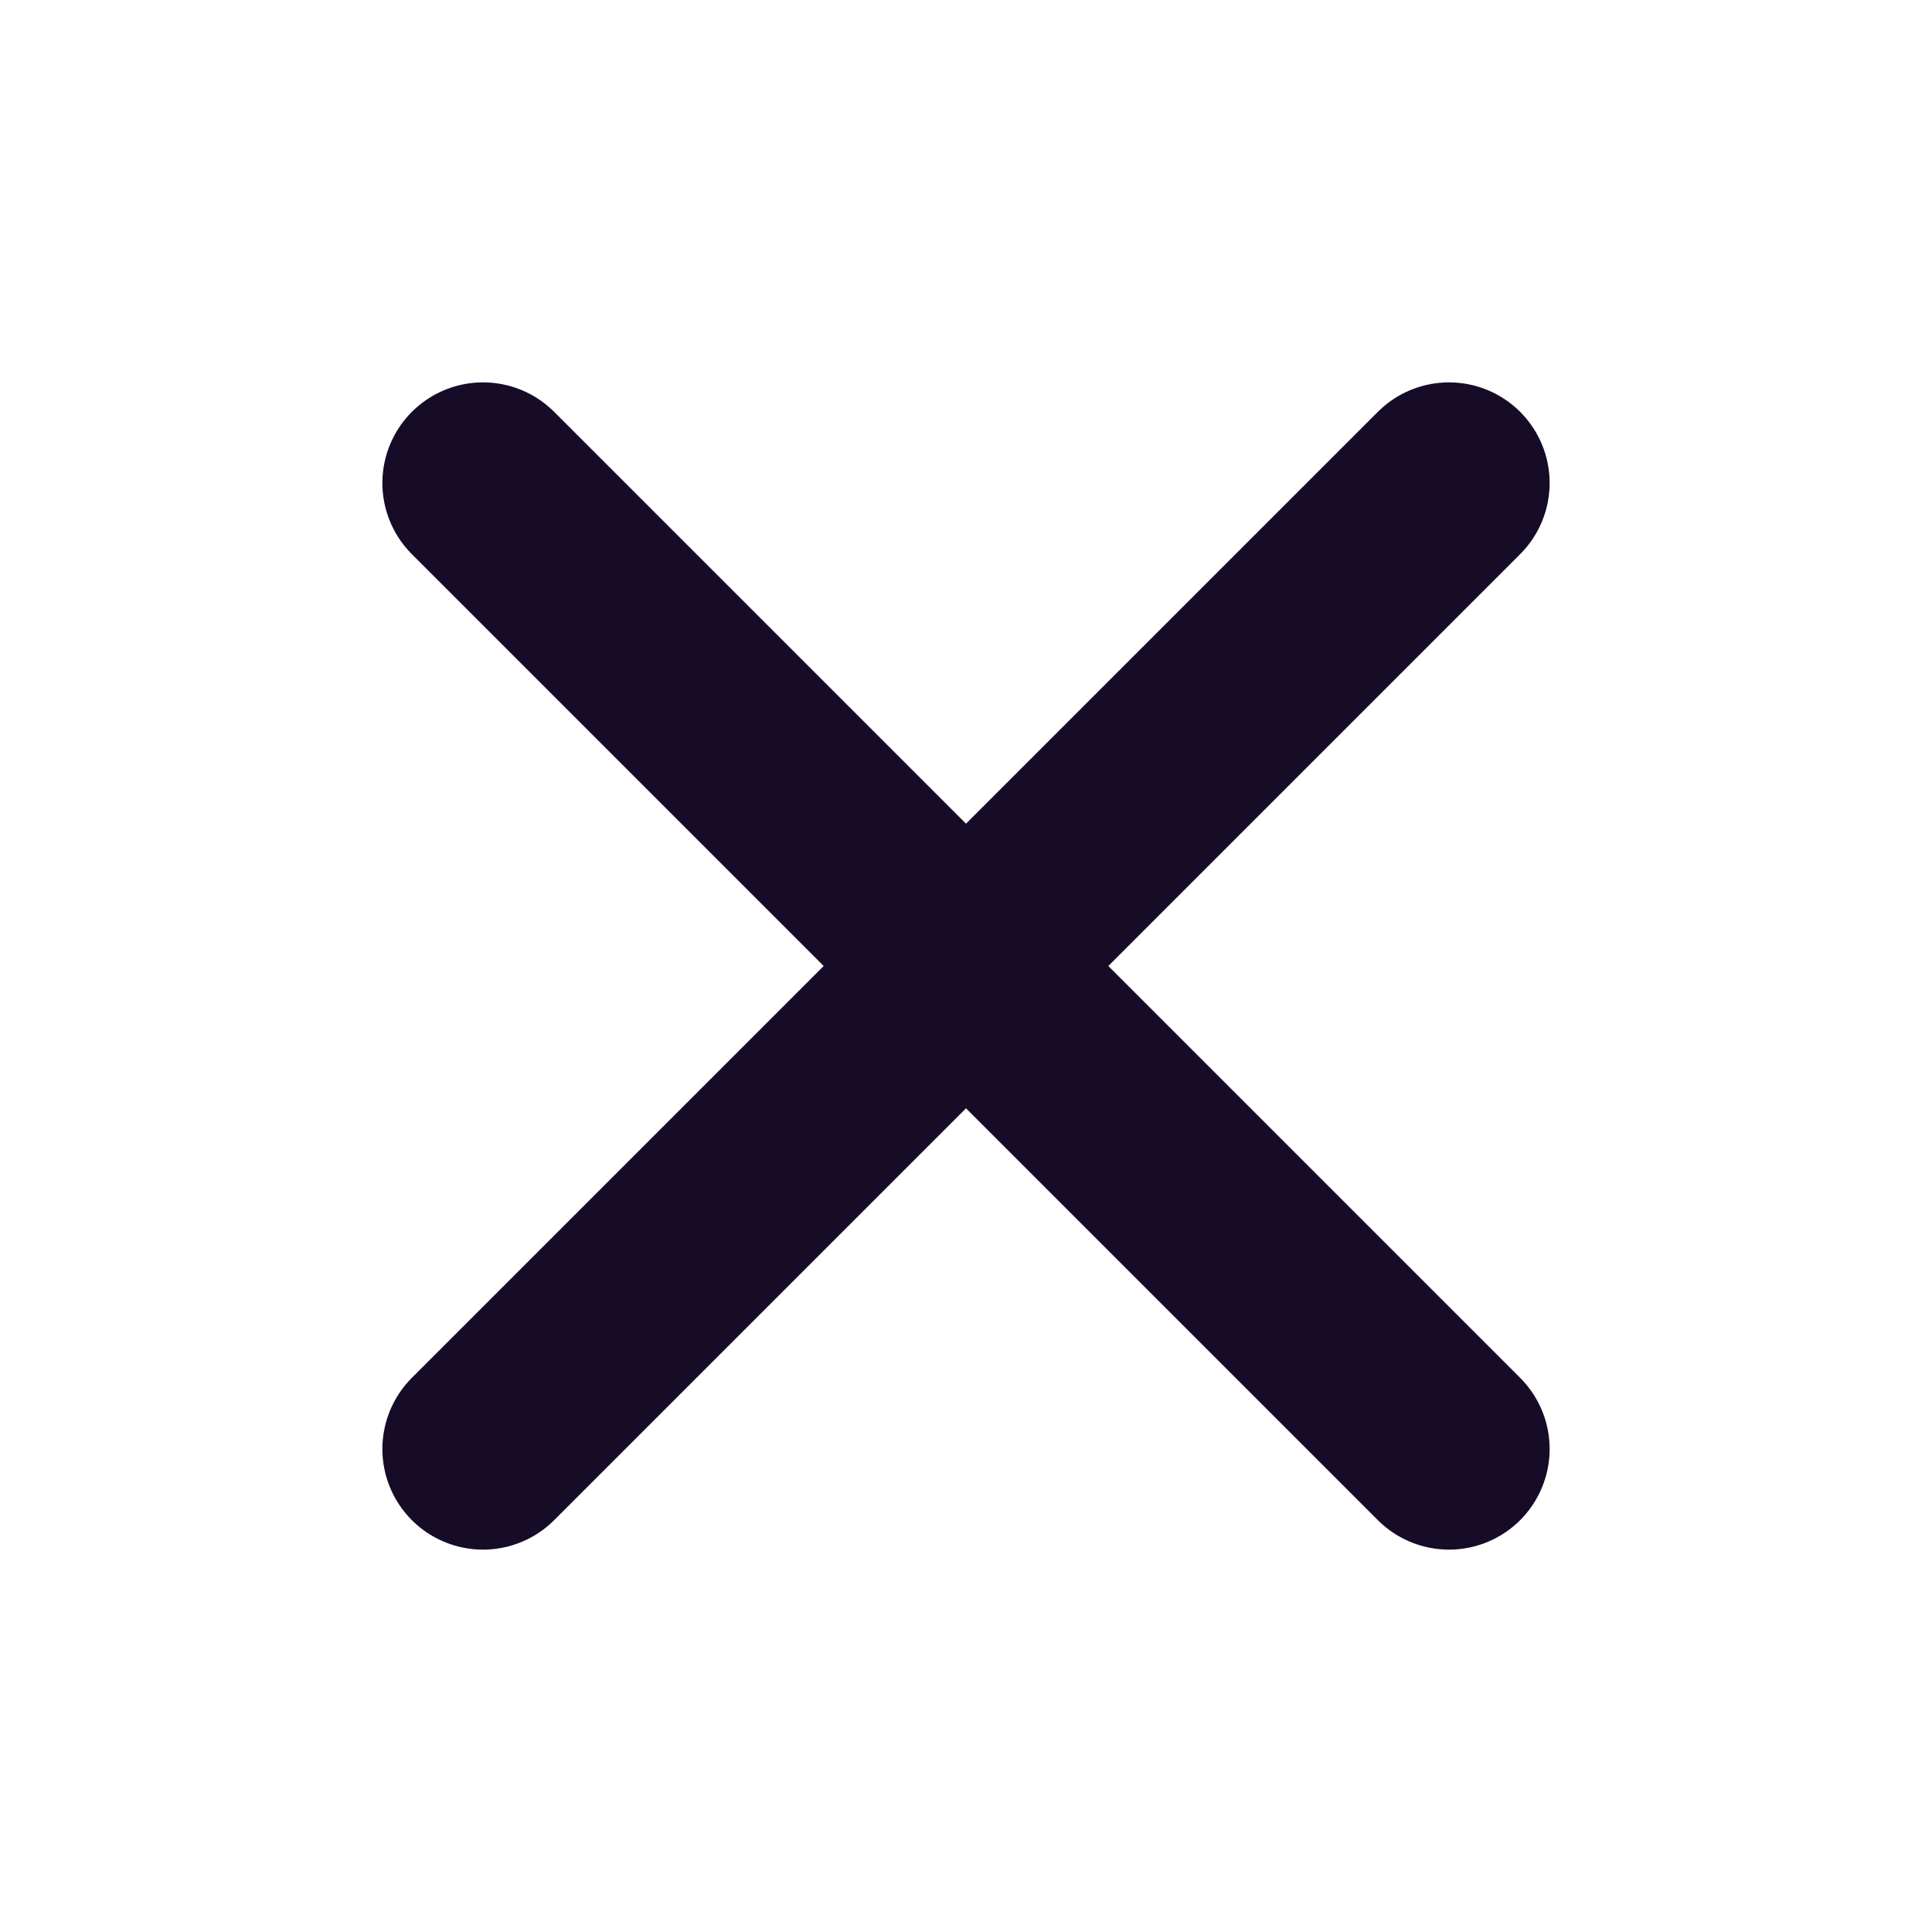 <svg width="12" height="12" viewBox="0 0 12 12" fill="none" xmlns="http://www.w3.org/2000/svg">
<g id="x (1) 1">
<path id="Vector" d="M9 3L3 9" stroke="#160C28" stroke-width="1.25" stroke-linecap="round" stroke-linejoin="round"/>
<path id="Vector_2" d="M3 3L9 9" stroke="#160C28" stroke-width="1.25" stroke-linecap="round" stroke-linejoin="round"/>
</g>
</svg>
